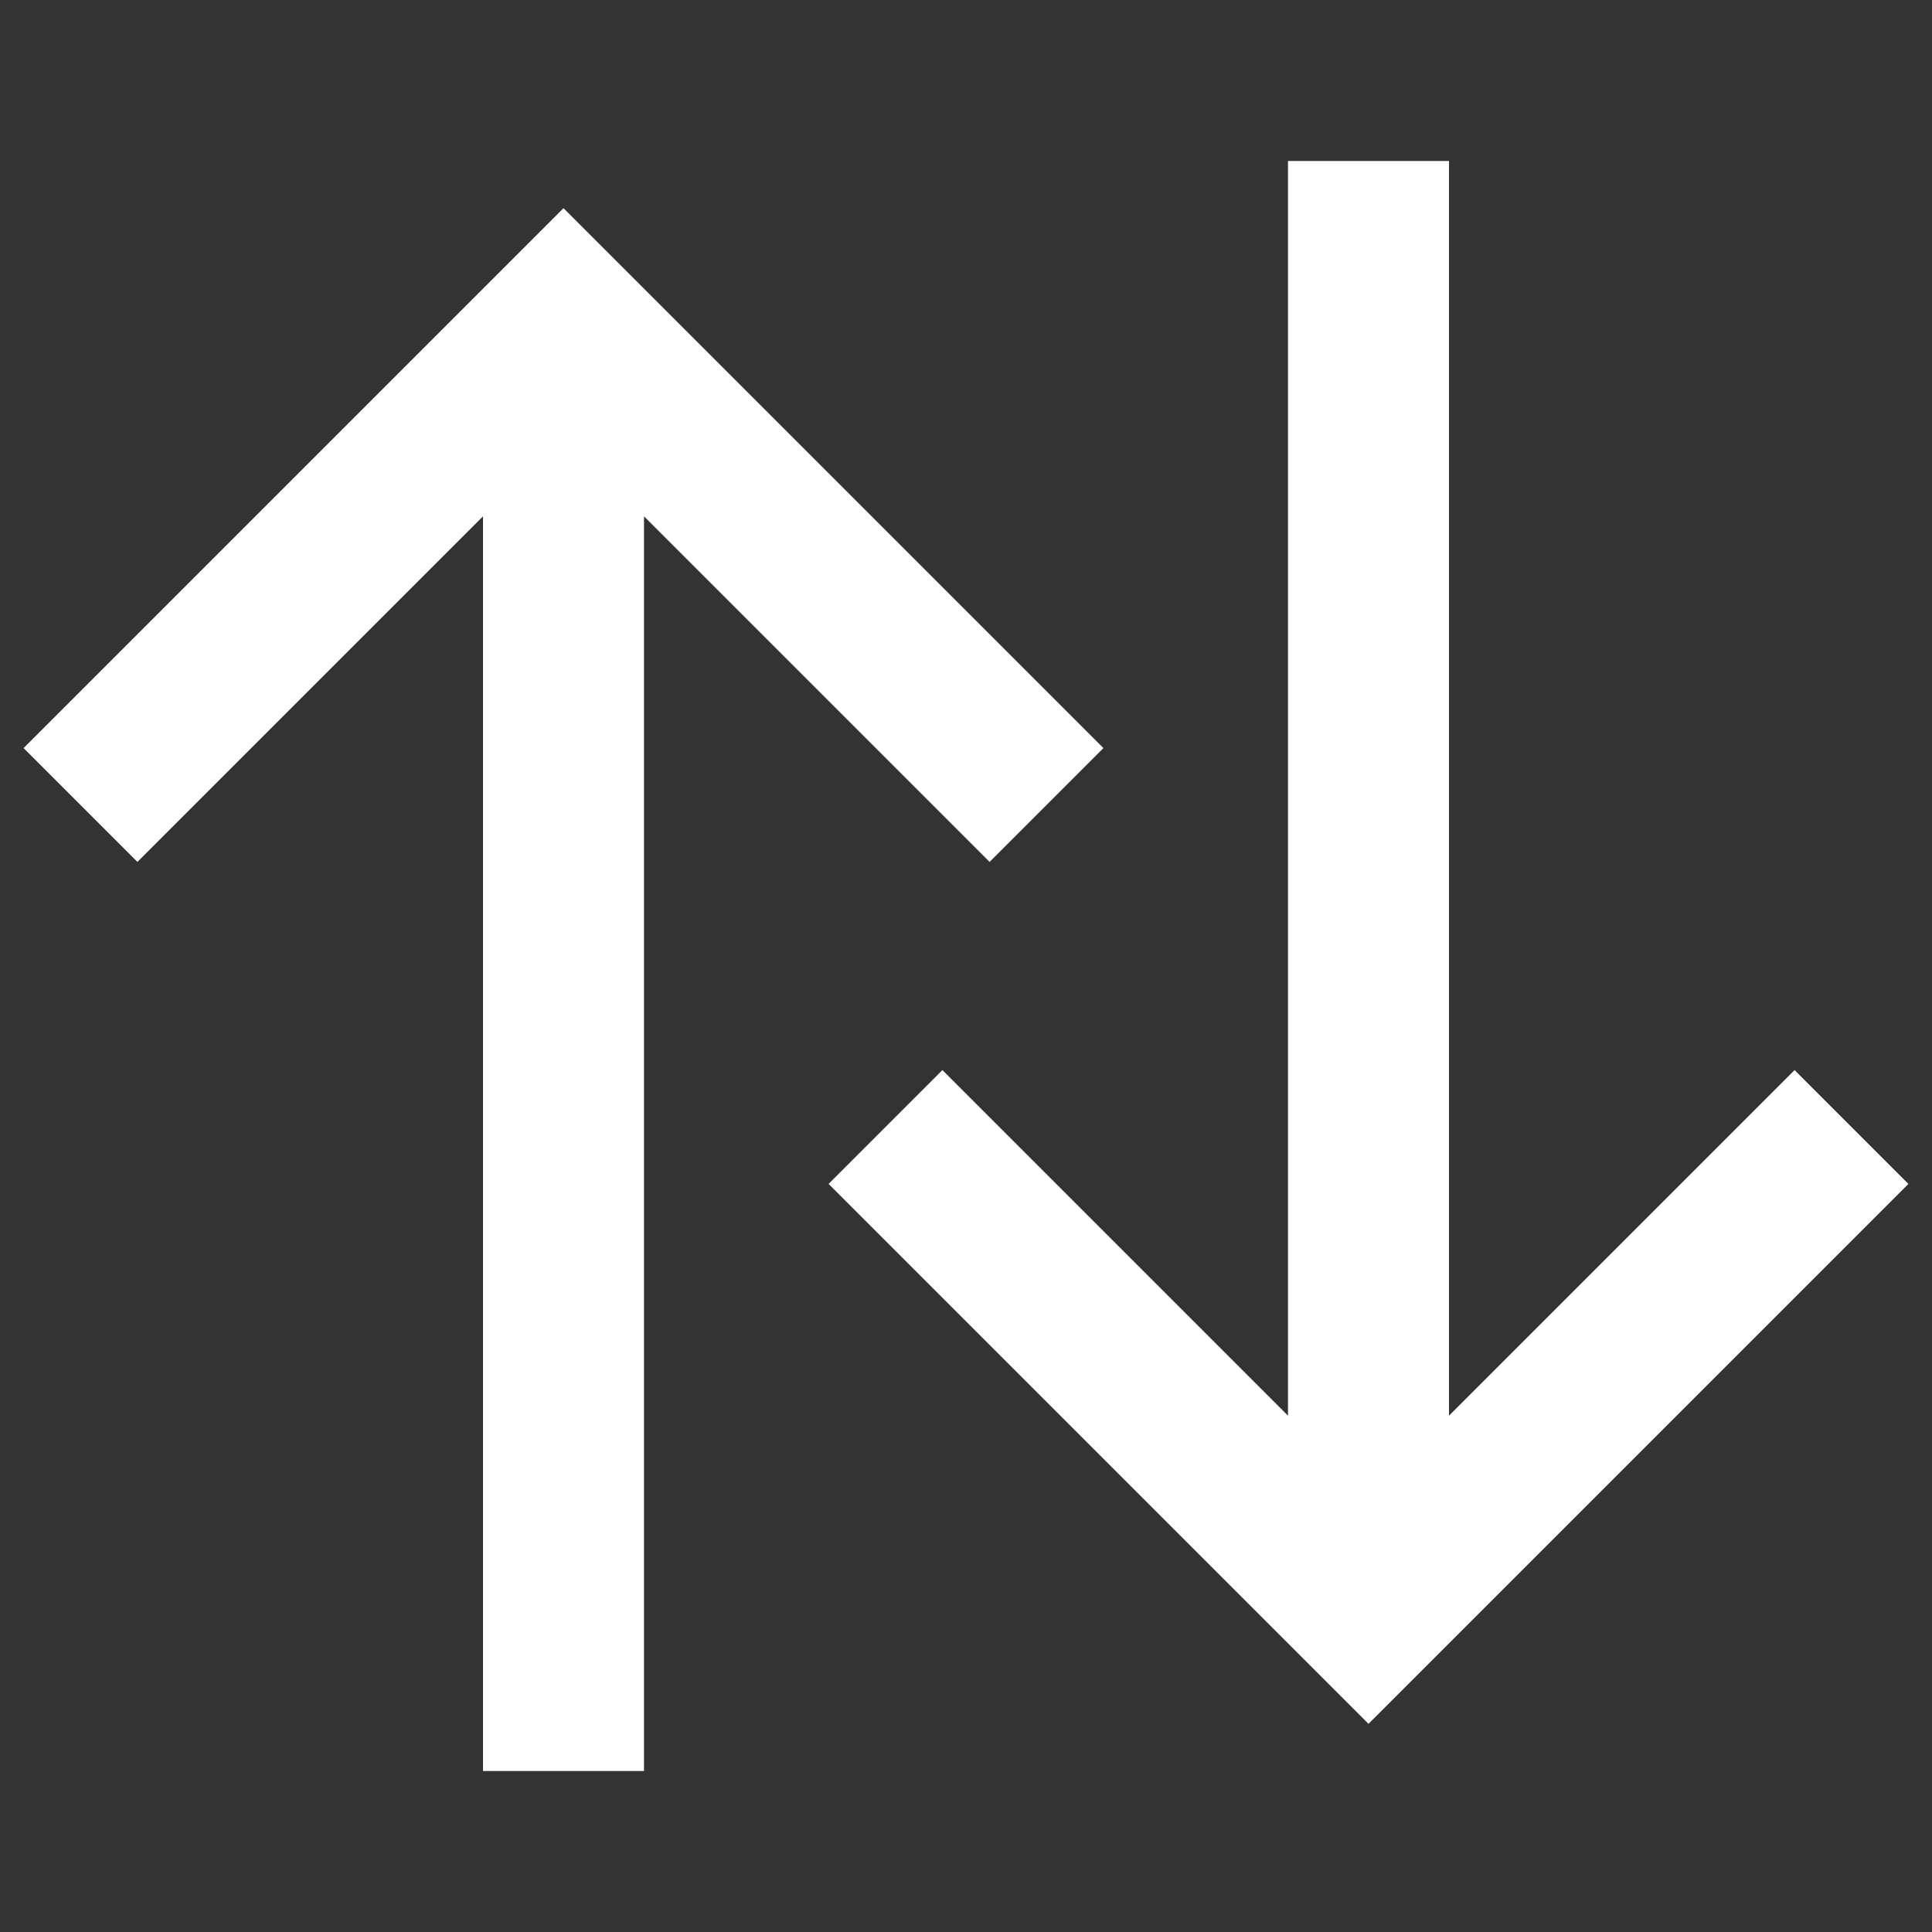 <svg width="48" height="48" viewBox="0 0 48 48" fill="none" xmlns="http://www.w3.org/2000/svg">
<rect x="0" y="0" width="48" height="48" fill="#333333" stroke="none"/>
<path d="M32 4V35.172L23.414 26.586L20.586 29.414L34 42.828L47.414 29.414L44.586 26.586L36 35.172V4H32Z" fill="white" />
<path d="M16 44L16 12.828L24.586 21.414L27.414 18.586L14 5.172L0.586 18.586L3.414 21.414L12 12.828L12 44H16Z" fill="white" />
</svg>